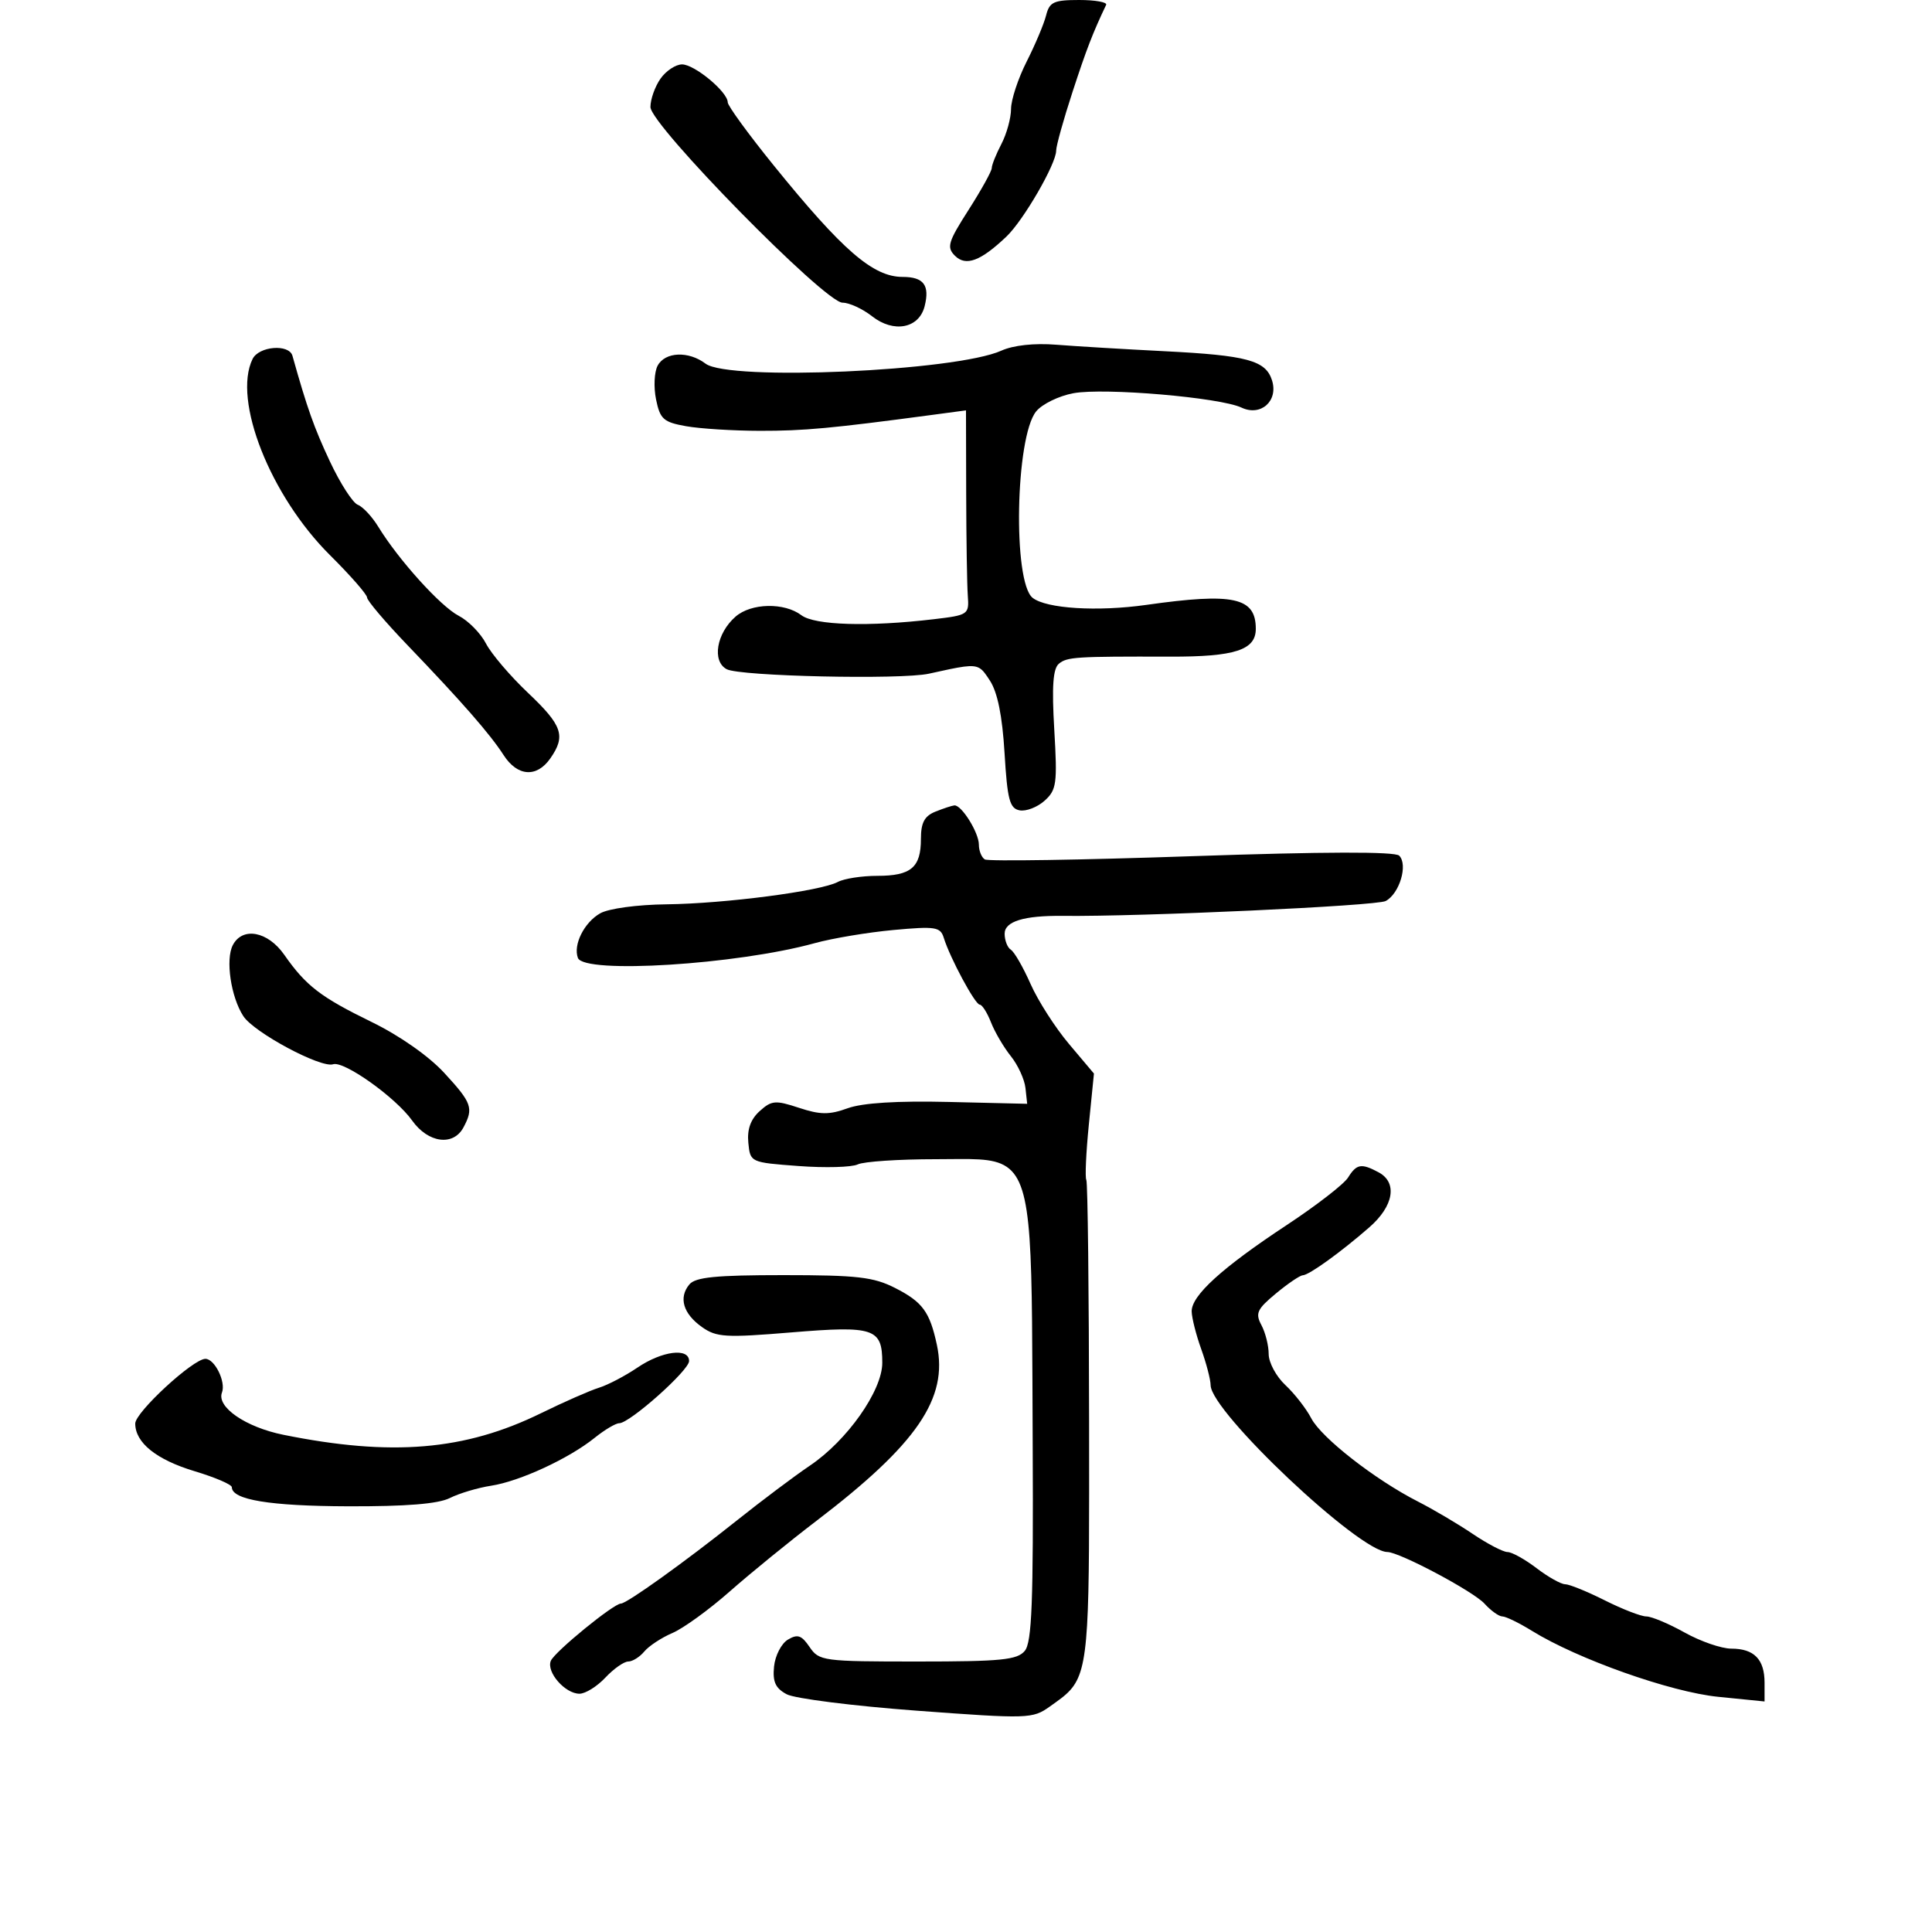 <svg xmlns="http://www.w3.org/2000/svg" width="300" height="300" viewBox="0 0 300 300" version="1.1">
  <defs/>
  <path d="M145.25,126.031 C146.488,125.534 147.812,125.098 148.193,125.063 C149.303,124.962 152,129.283 152,131.163 C152,132.109 152.415,133.139 152.923,133.452 C153.43,133.766 167.892,133.54 185.062,132.95 C205.615,132.244 216.615,132.215 217.266,132.866 C218.661,134.261 217.323,138.757 215.17,139.909 C213.75,140.669 177.217,142.35 165,142.218 C158.995,142.153 156,143.074 156,144.986 C156,146.029 156.437,147.152 156.972,147.482 C157.506,147.813 158.88,150.202 160.026,152.791 C161.171,155.381 163.854,159.57 165.988,162.1 L169.867,166.701 L169.077,174.6 C168.643,178.945 168.466,182.824 168.684,183.22 C168.902,183.615 169.095,200.568 169.114,220.892 C169.142,252.857 169.227,259.058 166.181,262.444 C165.363,263.354 164.32,264.06 162.99,265.007 C160.337,266.896 159.643,266.917 142.34,265.633 C132.492,264.901 123.411,263.755 122.159,263.085 C120.411,262.15 119.955,261.152 120.192,258.784 C120.361,257.089 121.329,255.206 122.343,254.601 C123.848,253.702 124.467,253.913 125.715,255.75 C127.188,257.918 127.799,258 142.5,258 C155.47,258 157.961,257.752 159.128,256.346 C160.231,255.017 160.472,248.797 160.357,224.596 C160.209,193.586 160.544,184.071 156.338,181.194 C154.136,179.687 150.69,180 145.279,180 C139.553,180 134.111,180.364 133.184,180.81 C132.258,181.255 128.125,181.368 124,181.06 C116.511,180.501 116.5,180.495 116.201,177.449 C115.998,175.369 116.556,173.807 117.956,172.54 C119.81,170.862 120.399,170.812 124.063,172.021 C127.373,173.113 128.763,173.126 131.627,172.09 C133.937,171.255 139.296,170.92 147.317,171.11 L159.5,171.399 L159.234,168.949 C159.087,167.602 158.065,165.375 156.962,164 C155.86,162.625 154.473,160.262 153.881,158.75 C153.289,157.238 152.501,156 152.131,156 C151.415,156 147.52,148.763 146.547,145.623 C146.022,143.928 145.259,143.81 138.732,144.41 C134.755,144.776 129.25,145.697 126.5,146.456 C114.426,149.791 90.698,151.272 89.738,148.75 C88.968,146.725 90.711,143.231 93.194,141.823 C94.511,141.076 98.93,140.475 103.5,140.422 C112.562,140.315 127.435,138.373 130.096,136.949 C131.071,136.427 133.833,136 136.234,136 C141.469,136 143,134.703 143,130.268 C143,127.747 143.548,126.715 145.25,126.031 Z M155.5,54.446 C157.351,53.61 160.607,53.257 164,53.527 C167.025,53.767 174.598,54.221 180.829,54.536 C193.656,55.185 196.537,55.965 197.517,59.054 C198.533,62.254 195.784,64.712 192.78,63.292 C189.45,61.717 171.494,60.178 166.693,61.056 C164.427,61.471 161.815,62.745 160.889,63.888 C157.67,67.865 157.245,90.367 160.343,92.829 C162.457,94.508 170.405,95.003 178,93.927 C191.566,92.006 195,92.758 195,97.647 C195,100.936 191.755,101.989 181.706,101.963 C167.017,101.924 165.695,102.008 164.423,103.064 C163.505,103.826 163.312,106.586 163.707,113.303 C164.2,121.689 164.067,122.662 162.198,124.338 C161.071,125.348 159.328,126.019 158.324,125.828 C156.778,125.533 156.421,124.176 155.985,116.923 C155.637,111.141 154.897,107.492 153.704,105.671 C153.08,104.718 152.677,104.093 152.106,103.753 C151.014,103.103 149.305,103.49 144.25,104.608 C139.909,105.568 114.896,105.015 112.839,103.914 C110.522,102.674 111.254,98.335 114.216,95.75 C116.643,93.632 121.785,93.523 124.441,95.532 C126.507,97.094 134.899,97.347 145,96.151 C150.366,95.516 150.495,95.427 150.28,92.5 C150.159,90.85 150.046,83.7 150.029,76.611 L149.998,63.722 L144.749,64.424 C129.11,66.516 124.837,66.911 118,66.898 C113.875,66.891 108.717,66.568 106.539,66.182 C103.024,65.558 102.498,65.089 101.87,62.021 C101.482,60.119 101.592,57.762 102.117,56.782 C103.273,54.621 106.914,54.467 109.559,56.468 C113.175,59.203 148.404,57.652 155.5,54.446 Z M209.324,182.853 C210.653,180.724 211.381,180.598 214.066,182.035 C217.033,183.623 216.425,187.261 212.64,190.566 C208.205,194.44 203.275,197.993 202.29,198.027 C201.856,198.042 199.98,199.314 198.123,200.855 C195.189,203.288 194.894,203.933 195.873,205.762 C196.493,206.921 197,208.945 197,210.26 C197,211.575 198.168,213.742 199.595,215.076 C201.022,216.409 202.829,218.728 203.61,220.23 C205.187,223.261 213.529,229.771 220.179,233.16 C222.555,234.372 226.381,236.631 228.68,238.182 C230.979,239.732 233.412,241 234.086,241 C234.76,241 236.786,242.125 238.589,243.5 C240.392,244.875 242.394,246 243.038,246 C243.682,246 246.449,247.125 249.187,248.5 C251.924,249.875 254.828,251 255.64,251 C256.451,251 259.13,252.125 261.593,253.5 C264.056,254.875 267.315,256 268.835,256 C272.383,256 274,257.66 274,261.301 L274,264.203 L266.791,263.479 C259.401,262.737 244.981,257.628 237.882,253.238 C235.892,252.007 233.824,251 233.287,251 C232.75,251 231.501,250.106 230.513,249.014 C228.782,247.102 217.312,241.006 215.421,240.994 C211.061,240.965 188.024,219.222 187.985,215.099 C187.977,214.219 187.321,211.7 186.529,209.5 C185.736,207.3 185.068,204.668 185.044,203.651 C184.985,201.185 189.729,196.872 199.833,190.205 C204.416,187.181 208.687,183.873 209.324,182.853 Z M107.04,199.452 C107.984,198.315 111.153,198 121.662,198 C133.114,198 135.655,198.294 139.006,200.003 C143.256,202.171 144.377,203.699 145.478,208.828 C147.261,217.127 142.404,224.23 126.803,236.136 C122.569,239.366 116.494,244.315 113.303,247.131 C110.111,249.948 106.114,252.845 104.42,253.569 C102.727,254.292 100.759,255.585 100.048,256.442 C99.337,257.299 98.214,258 97.552,258 C96.89,258 95.292,259.125 94,260.5 C92.708,261.875 90.9,263 89.981,263 C87.741,263 84.808,259.636 85.531,257.895 C86.111,256.496 95.286,249 96.418,249 C97.322,249 106.363,242.52 114.391,236.118 C118.301,233 123.416,229.16 125.758,227.583 C131.547,223.686 137,215.944 137,211.62 C137,206.255 135.73,205.831 122.87,206.896 C112.656,207.742 111.246,207.657 109,206.063 C106.08,203.99 105.342,201.498 107.04,199.452 Z M98.982,212.359 C102.808,209.767 107,209.237 107,211.343 C107,212.796 97.78,221 96.147,221 C95.601,221 93.881,222.023 92.327,223.274 C88.329,226.49 80.706,230.017 76.272,230.7 C74.197,231.02 71.31,231.881 69.856,232.612 C68.038,233.526 63.079,233.928 53.991,233.897 C41.9,233.856 36,232.884 36,230.933 C36,230.522 33.413,229.409 30.25,228.458 C24.288,226.666 21,224.032 21,221.046 C21,219.29 29.99,211 31.894,211 C33.342,211 35.101,214.573 34.467,216.226 C33.601,218.482 38.138,221.607 44,222.793 C60.81,226.191 72.179,225.24 84,219.445 C87.575,217.693 91.625,215.912 93,215.488 C94.375,215.064 97.067,213.656 98.982,212.359 Z M39.216,55.75 C40.195,53.745 44.885,53.367 45.413,55.25 C47.705,63.418 48.761,66.395 51.235,71.668 C52.827,75.06 54.773,78.083 55.559,78.384 C56.345,78.686 57.779,80.224 58.744,81.802 C61.885,86.935 68.414,94.163 71.222,95.615 C72.731,96.395 74.64,98.337 75.464,99.931 C76.288,101.524 79.221,104.966 81.981,107.579 C87.347,112.66 87.896,114.276 85.443,117.777 C83.332,120.792 80.34,120.574 78.199,117.25 C76.085,113.968 71.712,108.968 63.25,100.153 C59.813,96.572 57,93.256 57,92.784 C57,92.312 54.413,89.355 51.25,86.213 C41.97,76.992 36.1,62.134 39.216,55.75 Z M102.557,12.223 C103.413,11 104.922,10 105.911,10 C107.849,10 113,14.277 113,15.886 C113,16.425 116.213,20.834 120.14,25.684 C130.855,38.916 135.578,43 140.163,43 C143.429,43 144.396,44.286 143.579,47.542 C142.71,51.005 138.775,51.755 135.4,49.1 C133.932,47.945 131.874,47 130.828,47 C128.087,47 101,19.406 101,16.614 C101,15.421 101.701,13.445 102.557,12.223 Z M36.155,146.75 C37.661,143.87 41.59,144.609 44.134,148.25 C47.514,153.088 49.765,154.819 57.731,158.707 C62.053,160.816 66.58,163.99 68.981,166.596 C73.286,171.265 73.569,172.069 71.965,175.066 C70.386,178.015 66.488,177.494 64.002,174.002 C61.443,170.409 53.419,164.694 51.725,165.258 C49.826,165.891 39.447,160.332 37.79,157.793 C35.852,154.825 34.987,148.983 36.155,146.75 Z M162.438,2.392 C162.961,0.309 163.624,0 167.578,0 C170.075,0 171.958,0.337 171.762,0.75 C169.657,5.183 168.727,7.591 166.542,14.271 C165.144,18.545 164,22.651 164,23.395 C164,25.451 158.93,34.21 156.281,36.732 C152.27,40.549 149.975,41.403 148.281,39.71 C146.967,38.395 147.211,37.574 150.398,32.593 C152.379,29.495 154,26.571 154,26.095 C154,25.618 154.672,23.94 155.494,22.364 C156.315,20.789 156.99,18.339 156.994,16.919 C156.997,15.5 158.088,12.189 159.419,9.561 C160.749,6.934 162.108,3.707 162.438,2.392 Z"/>
</svg>

